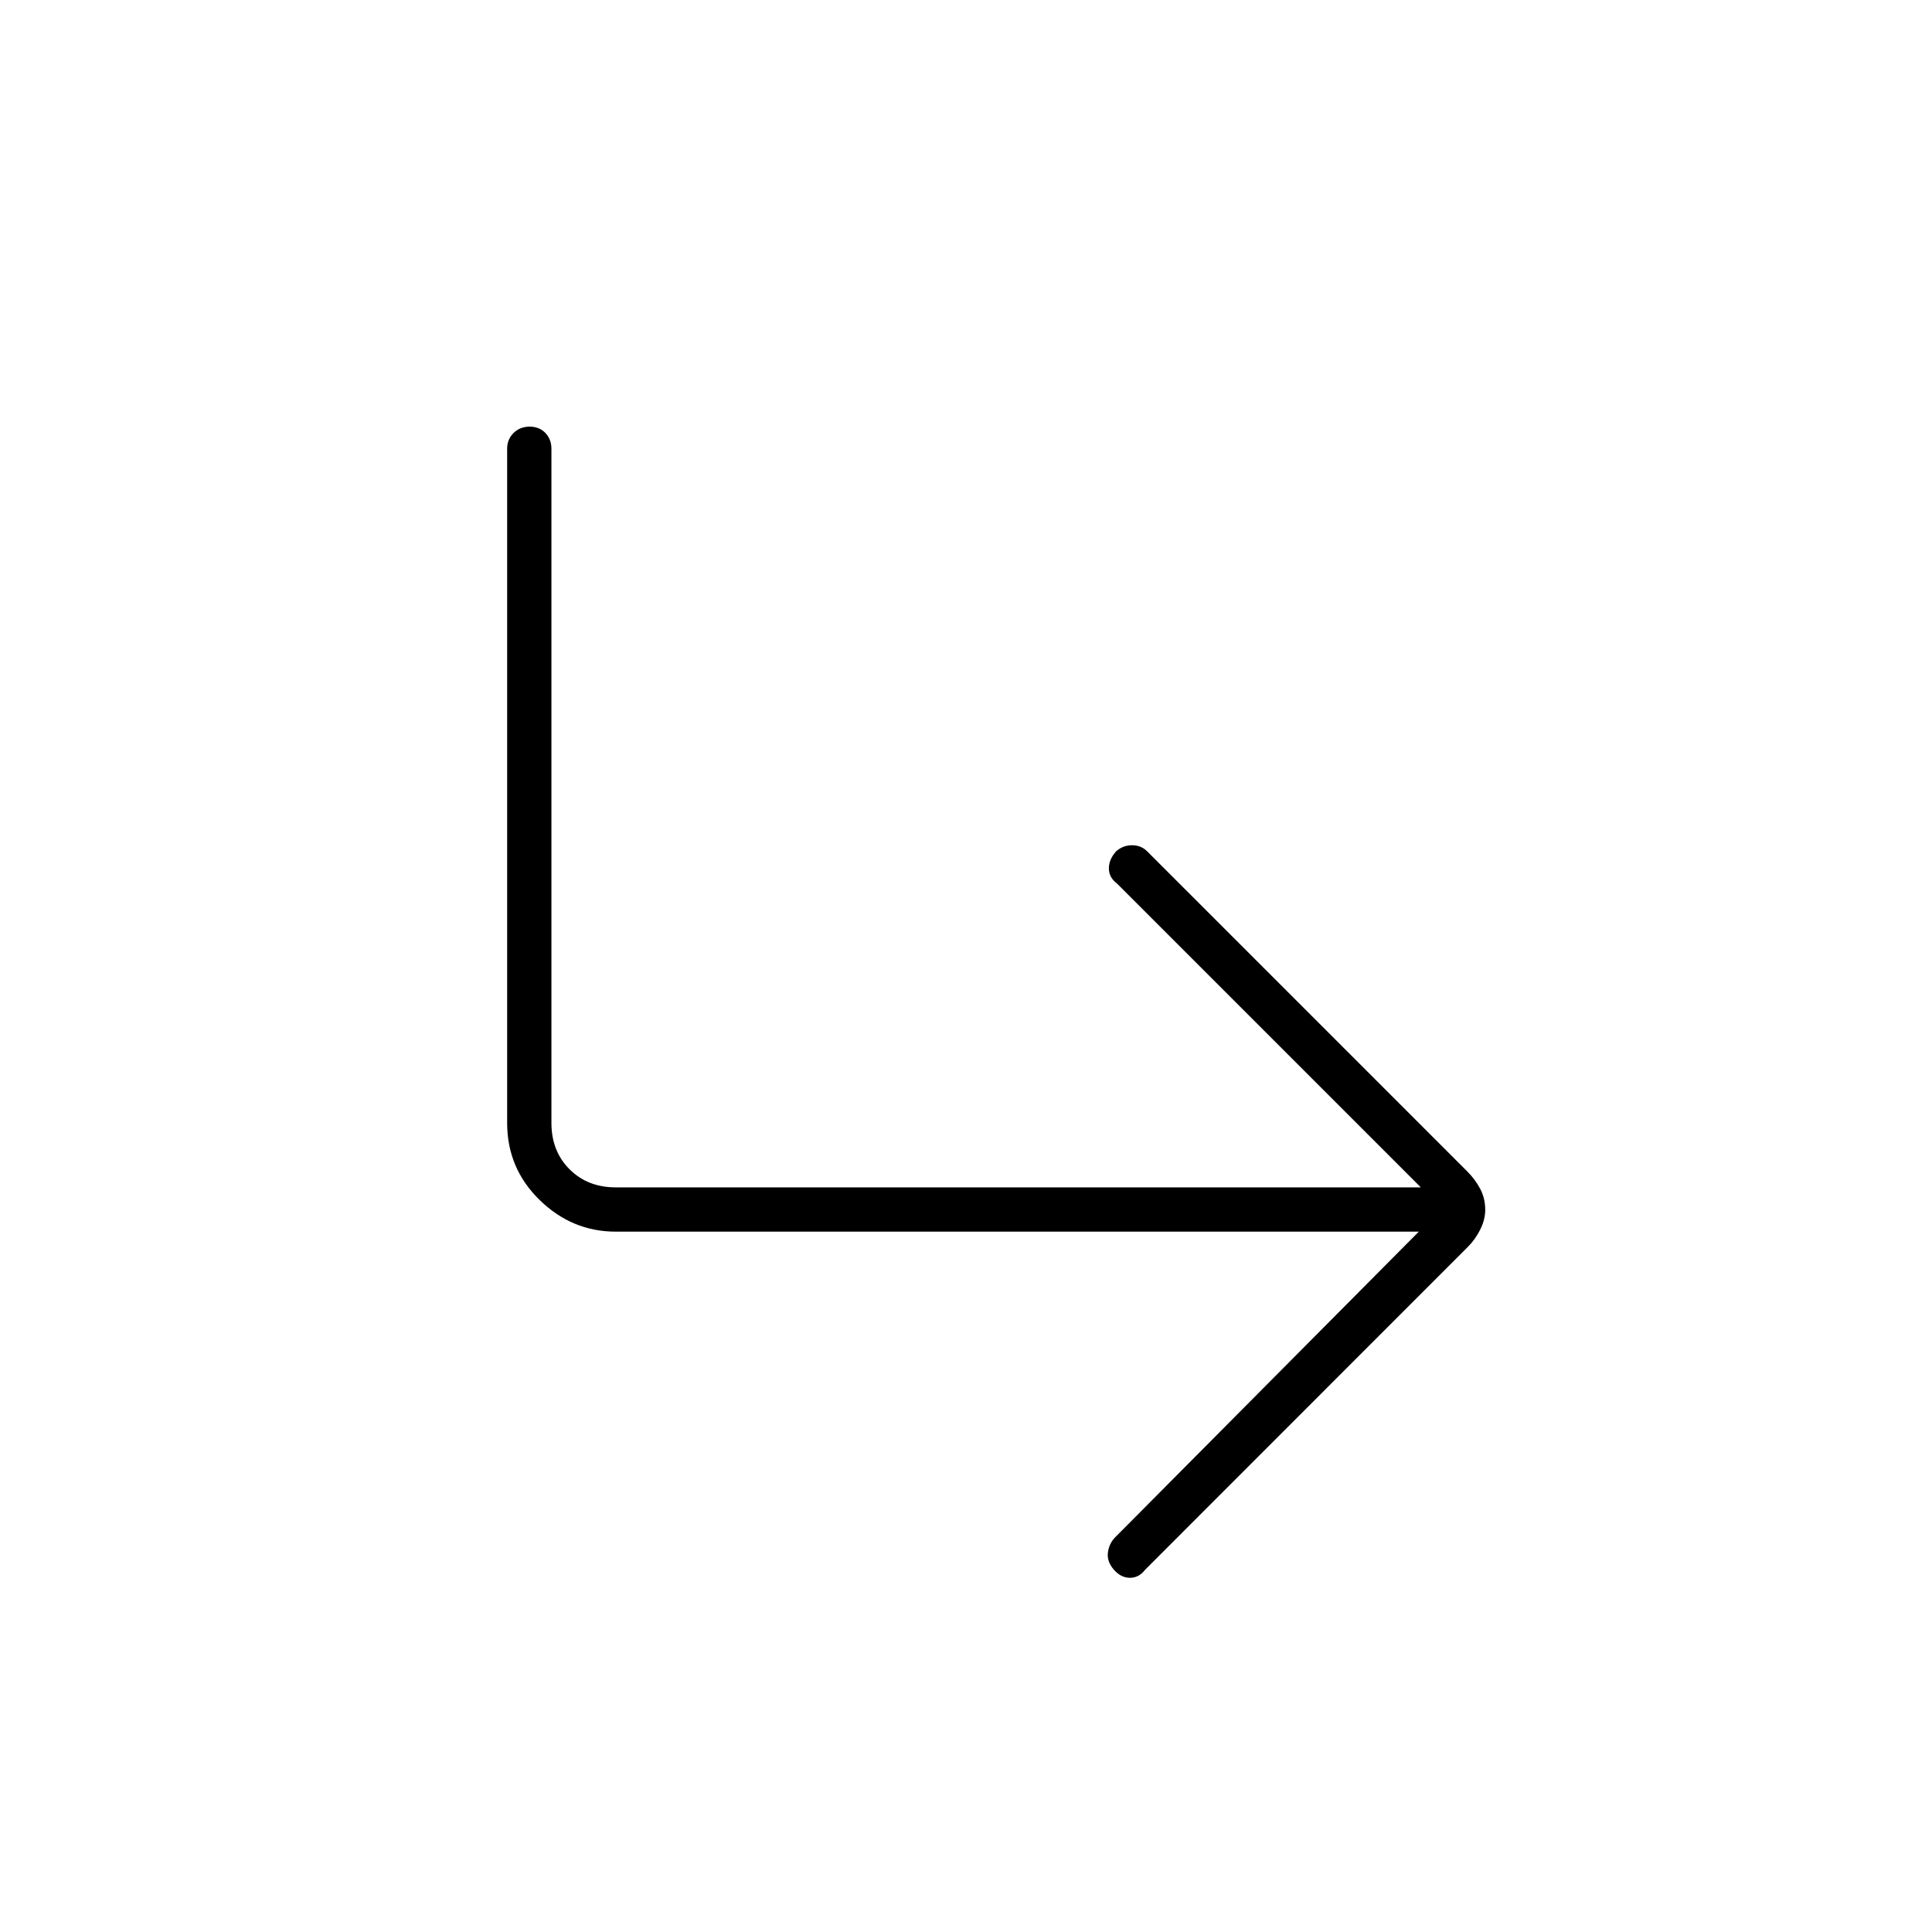 <svg xmlns="http://www.w3.org/2000/svg" width="48" height="48" viewBox="0 -960 960 960"><path d="M553.5-180q-3.5-4-3-8.41T554-196l151-152H306q-21.75 0-37.87-15.74Q252-379.48 252-402v-335q0-4.72 3.19-7.86 3.2-3.14 8-3.14 4.81 0 7.81 3.14t3 7.86v335q0 14 9 23t23 9h400L555-521q-4-3-4-7.5t3.61-8.5q3.39-3 7.89-3t7.5 3l159.13 159.13q3.87 3.87 6.37 8.59 2.5 4.73 2.5 10.41 0 4.87-2.5 9.87-2.5 5-6.31 8.75L569-180q-3.07 4-7.53 4-4.47 0-7.97-4Z"/></svg>